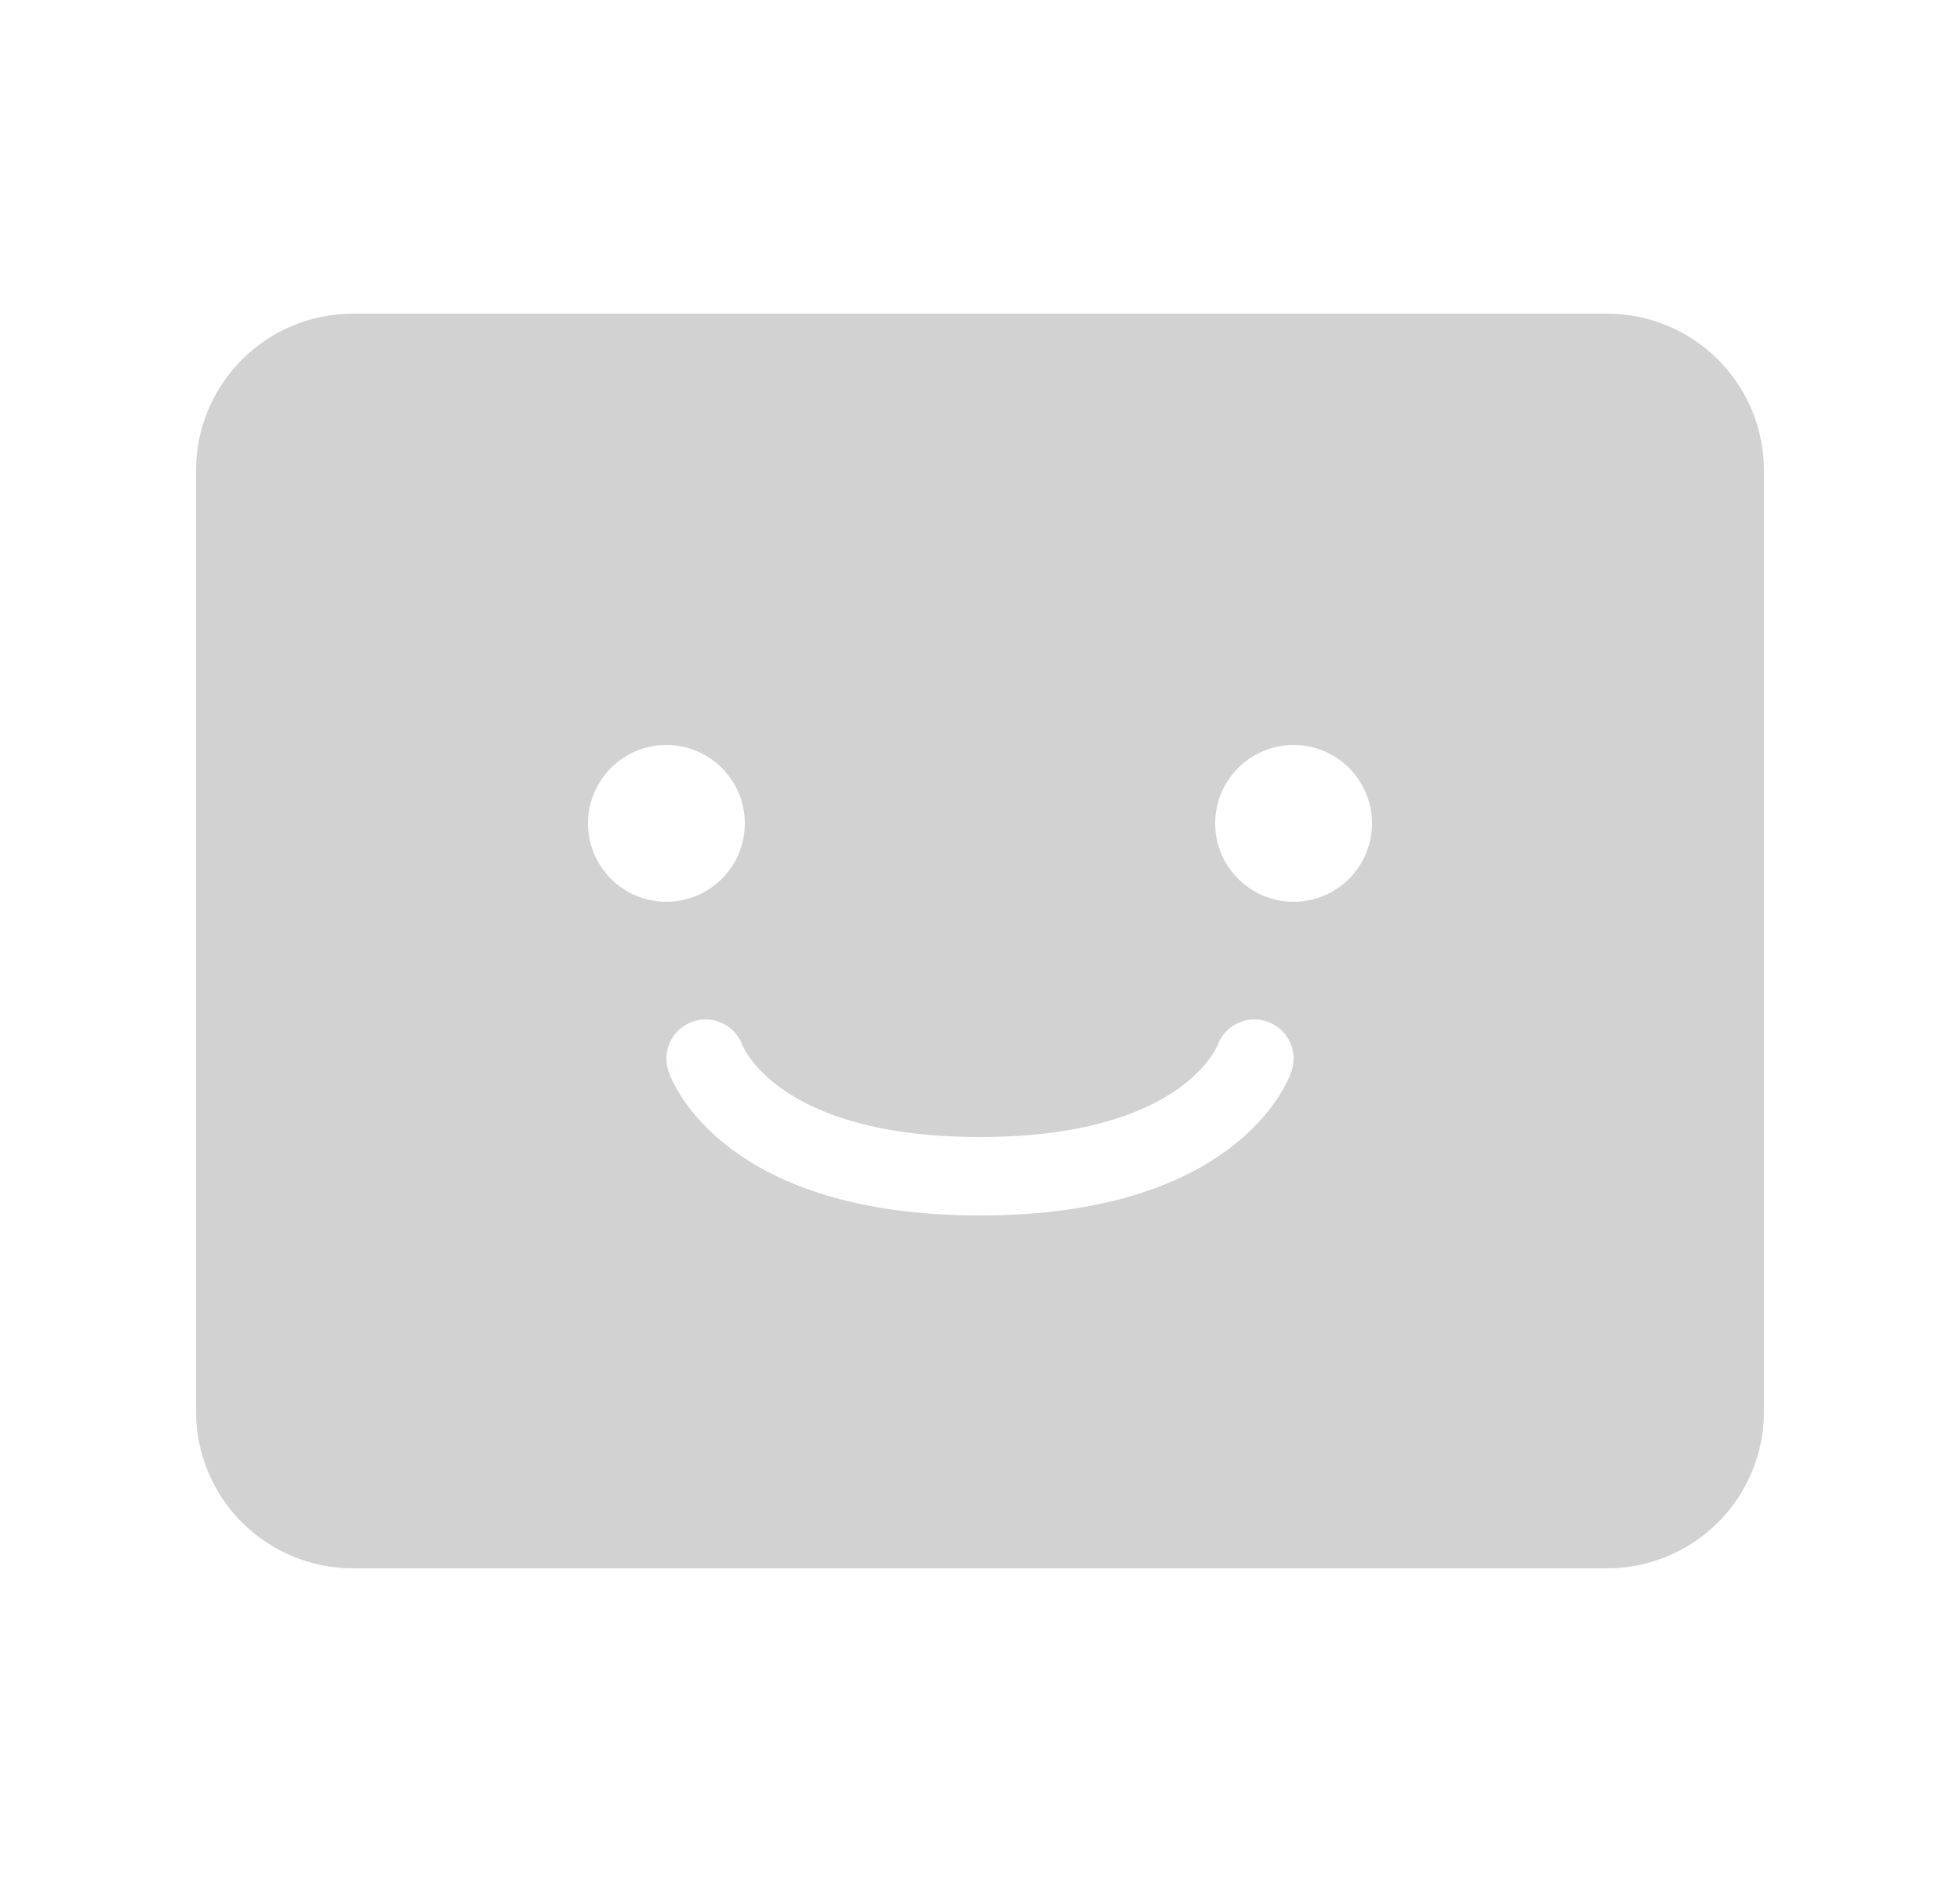 <svg width="25" height="24" viewBox="0 0 25 24" fill="none" xmlns="http://www.w3.org/2000/svg">
<path fill-rule="evenodd" clip-rule="evenodd" d="M3.086 19.414C3.461 19.789 3.97 20 4.5 20H20.5C21.03 20 21.539 19.789 21.914 19.414C22.289 19.039 22.5 18.53 22.5 18V6C22.5 5.47 22.289 4.961 21.914 4.586C21.539 4.211 21.03 4 20.5 4H4.5C3.97 4 3.461 4.211 3.086 4.586C2.711 4.961 2.5 5.47 2.5 6V18C2.5 18.53 2.711 19.039 3.086 19.414ZM8.5 11.5C9.052 11.5 9.5 11.052 9.5 10.5C9.5 9.948 9.052 9.5 8.5 9.5C7.948 9.5 7.5 9.948 7.5 10.5C7.5 11.052 7.948 11.5 8.5 11.5ZM16.5 11.5C17.052 11.5 17.5 11.052 17.5 10.5C17.5 9.948 17.052 9.5 16.5 9.5C15.948 9.5 15.5 9.948 15.5 10.5C15.5 11.052 15.948 11.5 16.5 11.5ZM9.471 13.332C9.38 13.076 9.101 12.939 8.842 13.026C8.58 13.113 8.438 13.396 8.526 13.658L9 13.5C8.526 13.658 8.526 13.659 8.526 13.659L8.526 13.66L8.527 13.662L8.528 13.666L8.532 13.676C8.535 13.683 8.538 13.692 8.542 13.703C8.55 13.723 8.561 13.749 8.576 13.779C8.605 13.841 8.648 13.92 8.709 14.012C8.832 14.196 9.026 14.426 9.325 14.65C9.928 15.102 10.914 15.5 12.5 15.5C14.086 15.5 15.072 15.102 15.675 14.65C15.974 14.426 16.168 14.196 16.291 14.012C16.352 13.92 16.395 13.841 16.424 13.779C16.439 13.749 16.45 13.723 16.458 13.703C16.462 13.692 16.465 13.683 16.468 13.676L16.472 13.666L16.473 13.662L16.474 13.66L16.474 13.659C16.474 13.659 16.474 13.658 16 13.5L16.474 13.658C16.562 13.396 16.42 13.113 16.158 13.026C15.899 12.939 15.62 13.076 15.529 13.332C15.528 13.333 15.528 13.335 15.526 13.338C15.525 13.341 15.523 13.345 15.521 13.35C15.511 13.37 15.492 13.408 15.459 13.457C15.394 13.554 15.276 13.699 15.075 13.85C14.678 14.148 13.914 14.5 12.5 14.5C11.086 14.5 10.322 14.148 9.925 13.85C9.724 13.699 9.606 13.554 9.541 13.457C9.508 13.408 9.489 13.37 9.479 13.35C9.474 13.34 9.472 13.335 9.471 13.332Z" fill="#D1D2D1"/>
</svg>
